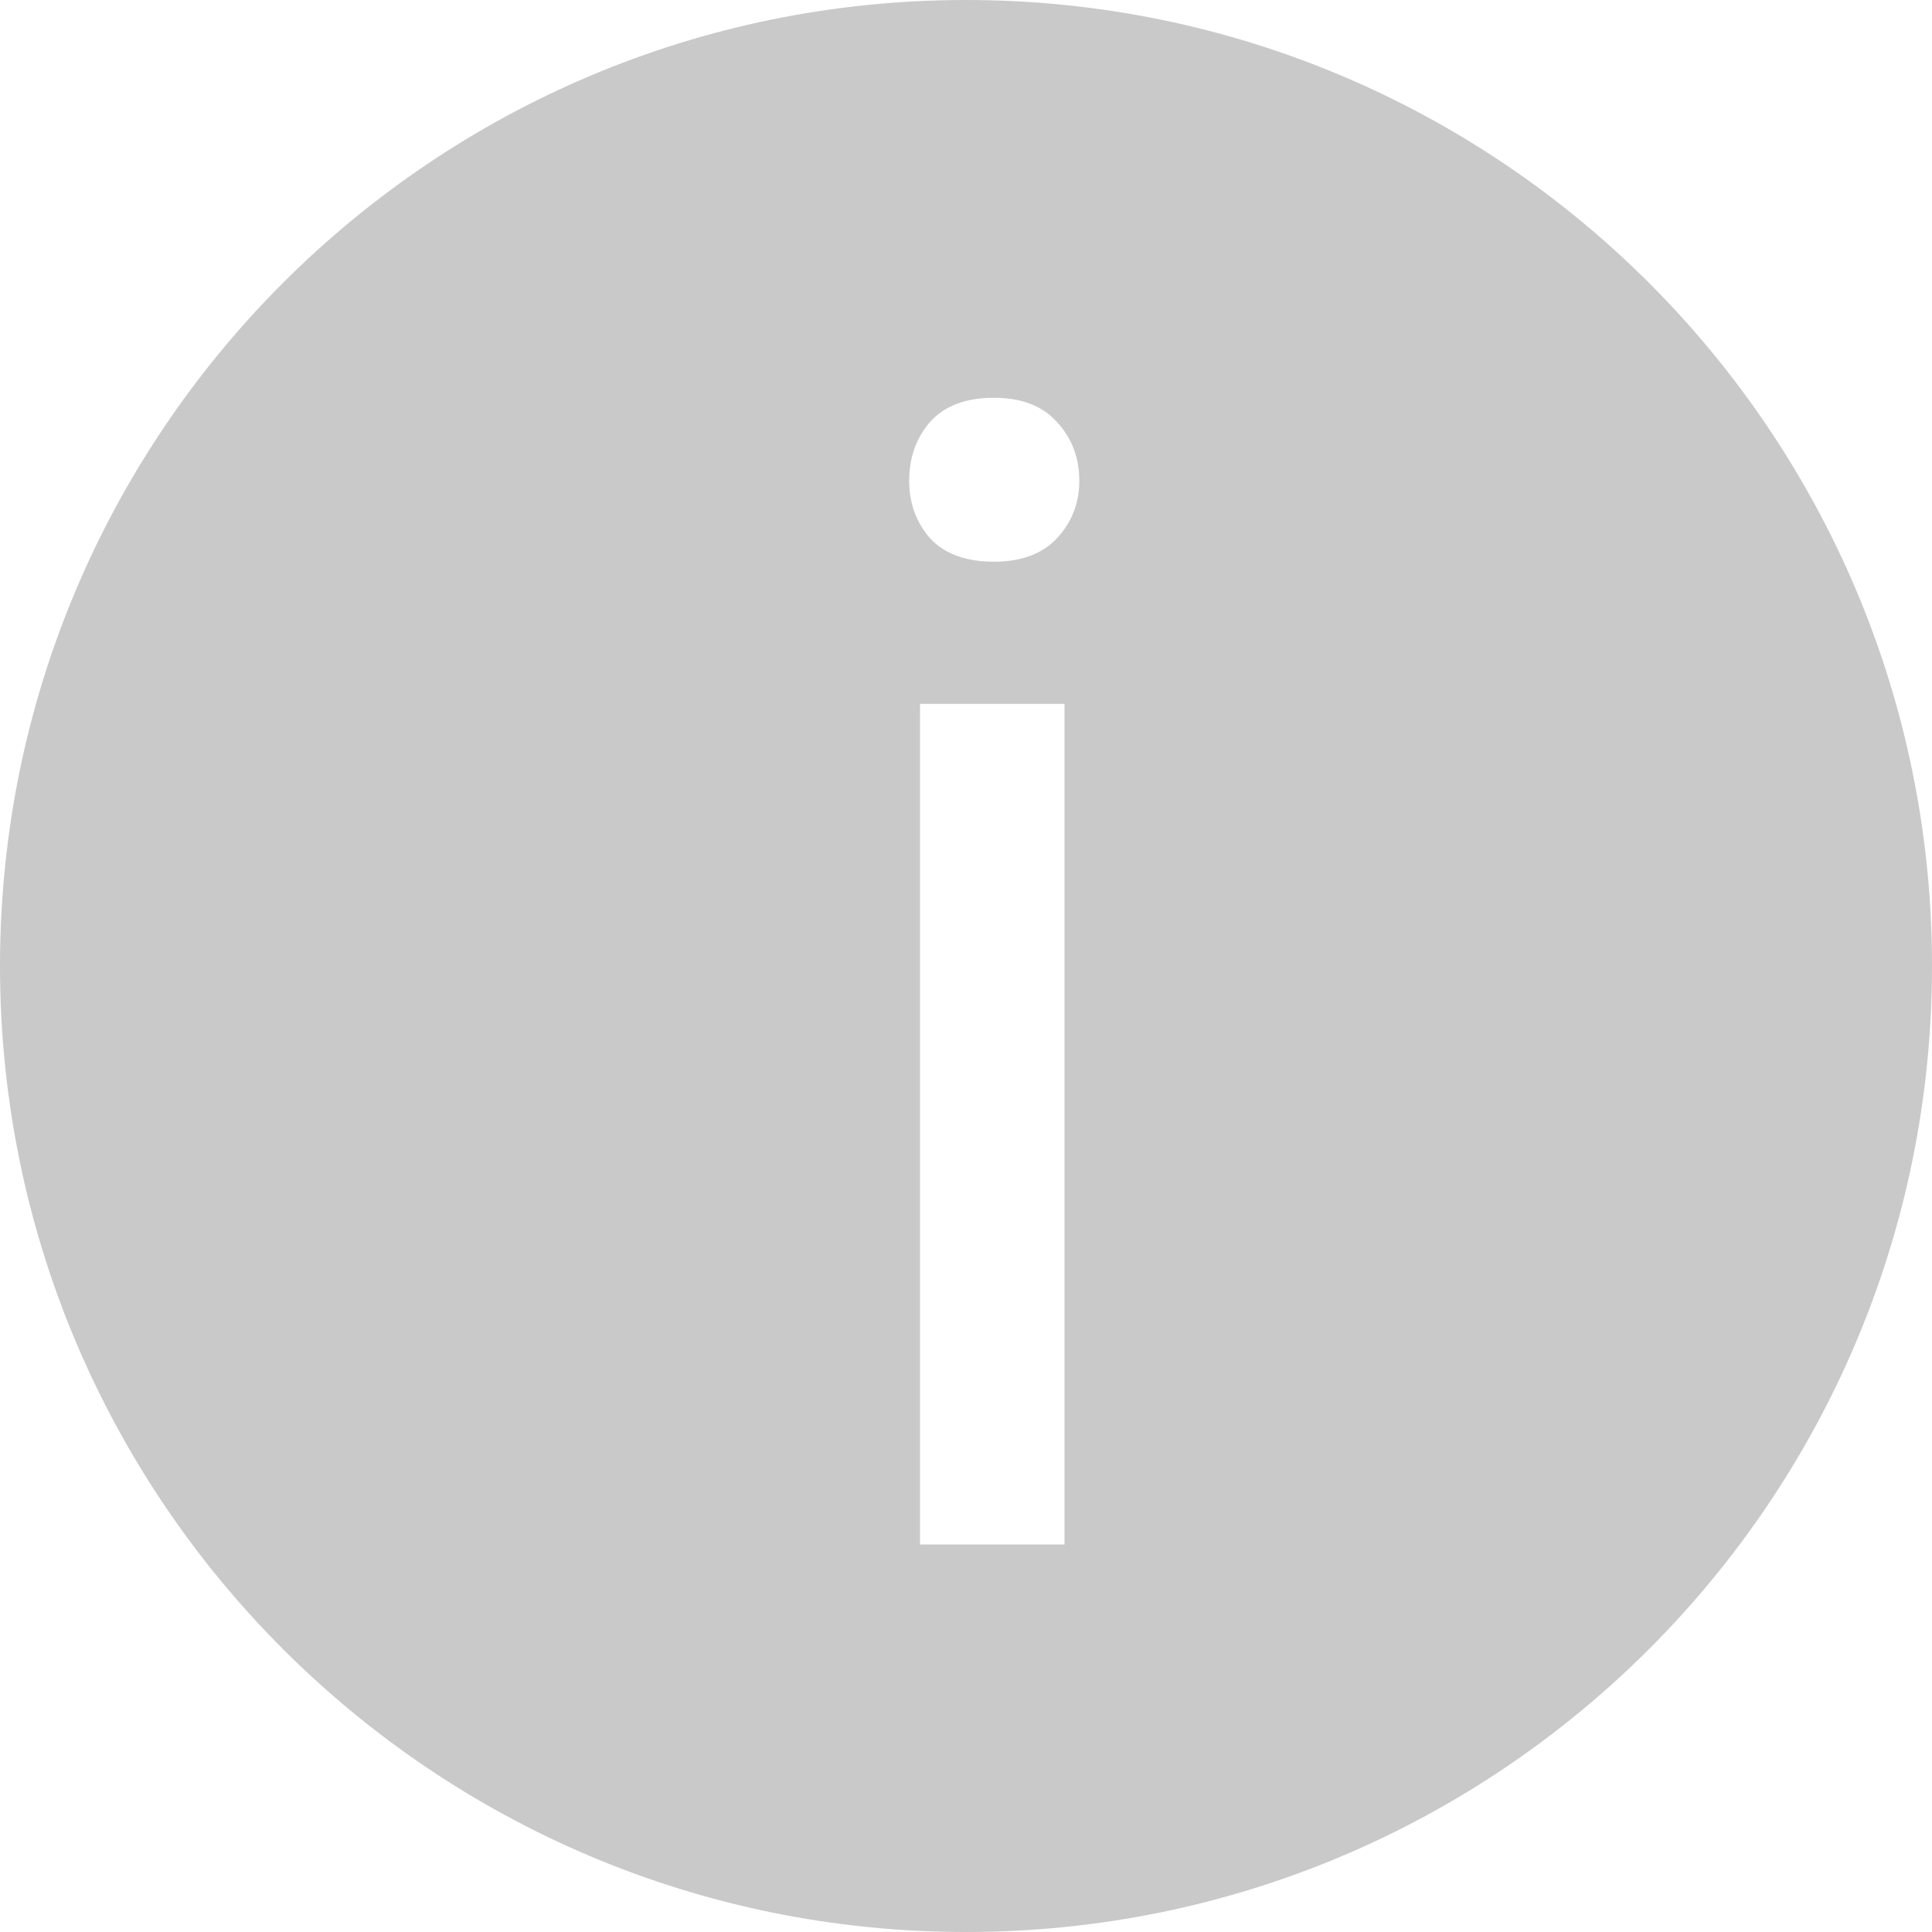 <svg width="34" height="34" viewBox="0 0 34 34" fill="none" xmlns="http://www.w3.org/2000/svg">
<path fill-rule="evenodd" clip-rule="evenodd" d="M17 34C26.389 34 34 26.389 34 17C34 7.611 26.389 0 17 0C7.611 0 0 7.611 0 17C0 26.389 7.611 34 17 34ZM18.734 27.18V12.387H16.191V27.18H18.734ZM16.369 7.424C16.123 7.706 16 8.053 16 8.463C16 8.855 16.123 9.192 16.369 9.475C16.624 9.748 16.998 9.885 17.49 9.885C17.973 9.885 18.342 9.748 18.598 9.475C18.862 9.192 18.994 8.855 18.994 8.463C18.994 8.053 18.862 7.706 18.598 7.424C18.342 7.141 17.973 7 17.49 7C16.998 7 16.624 7.141 16.369 7.424Z" fill="#C9C9C9"/>
</svg>
